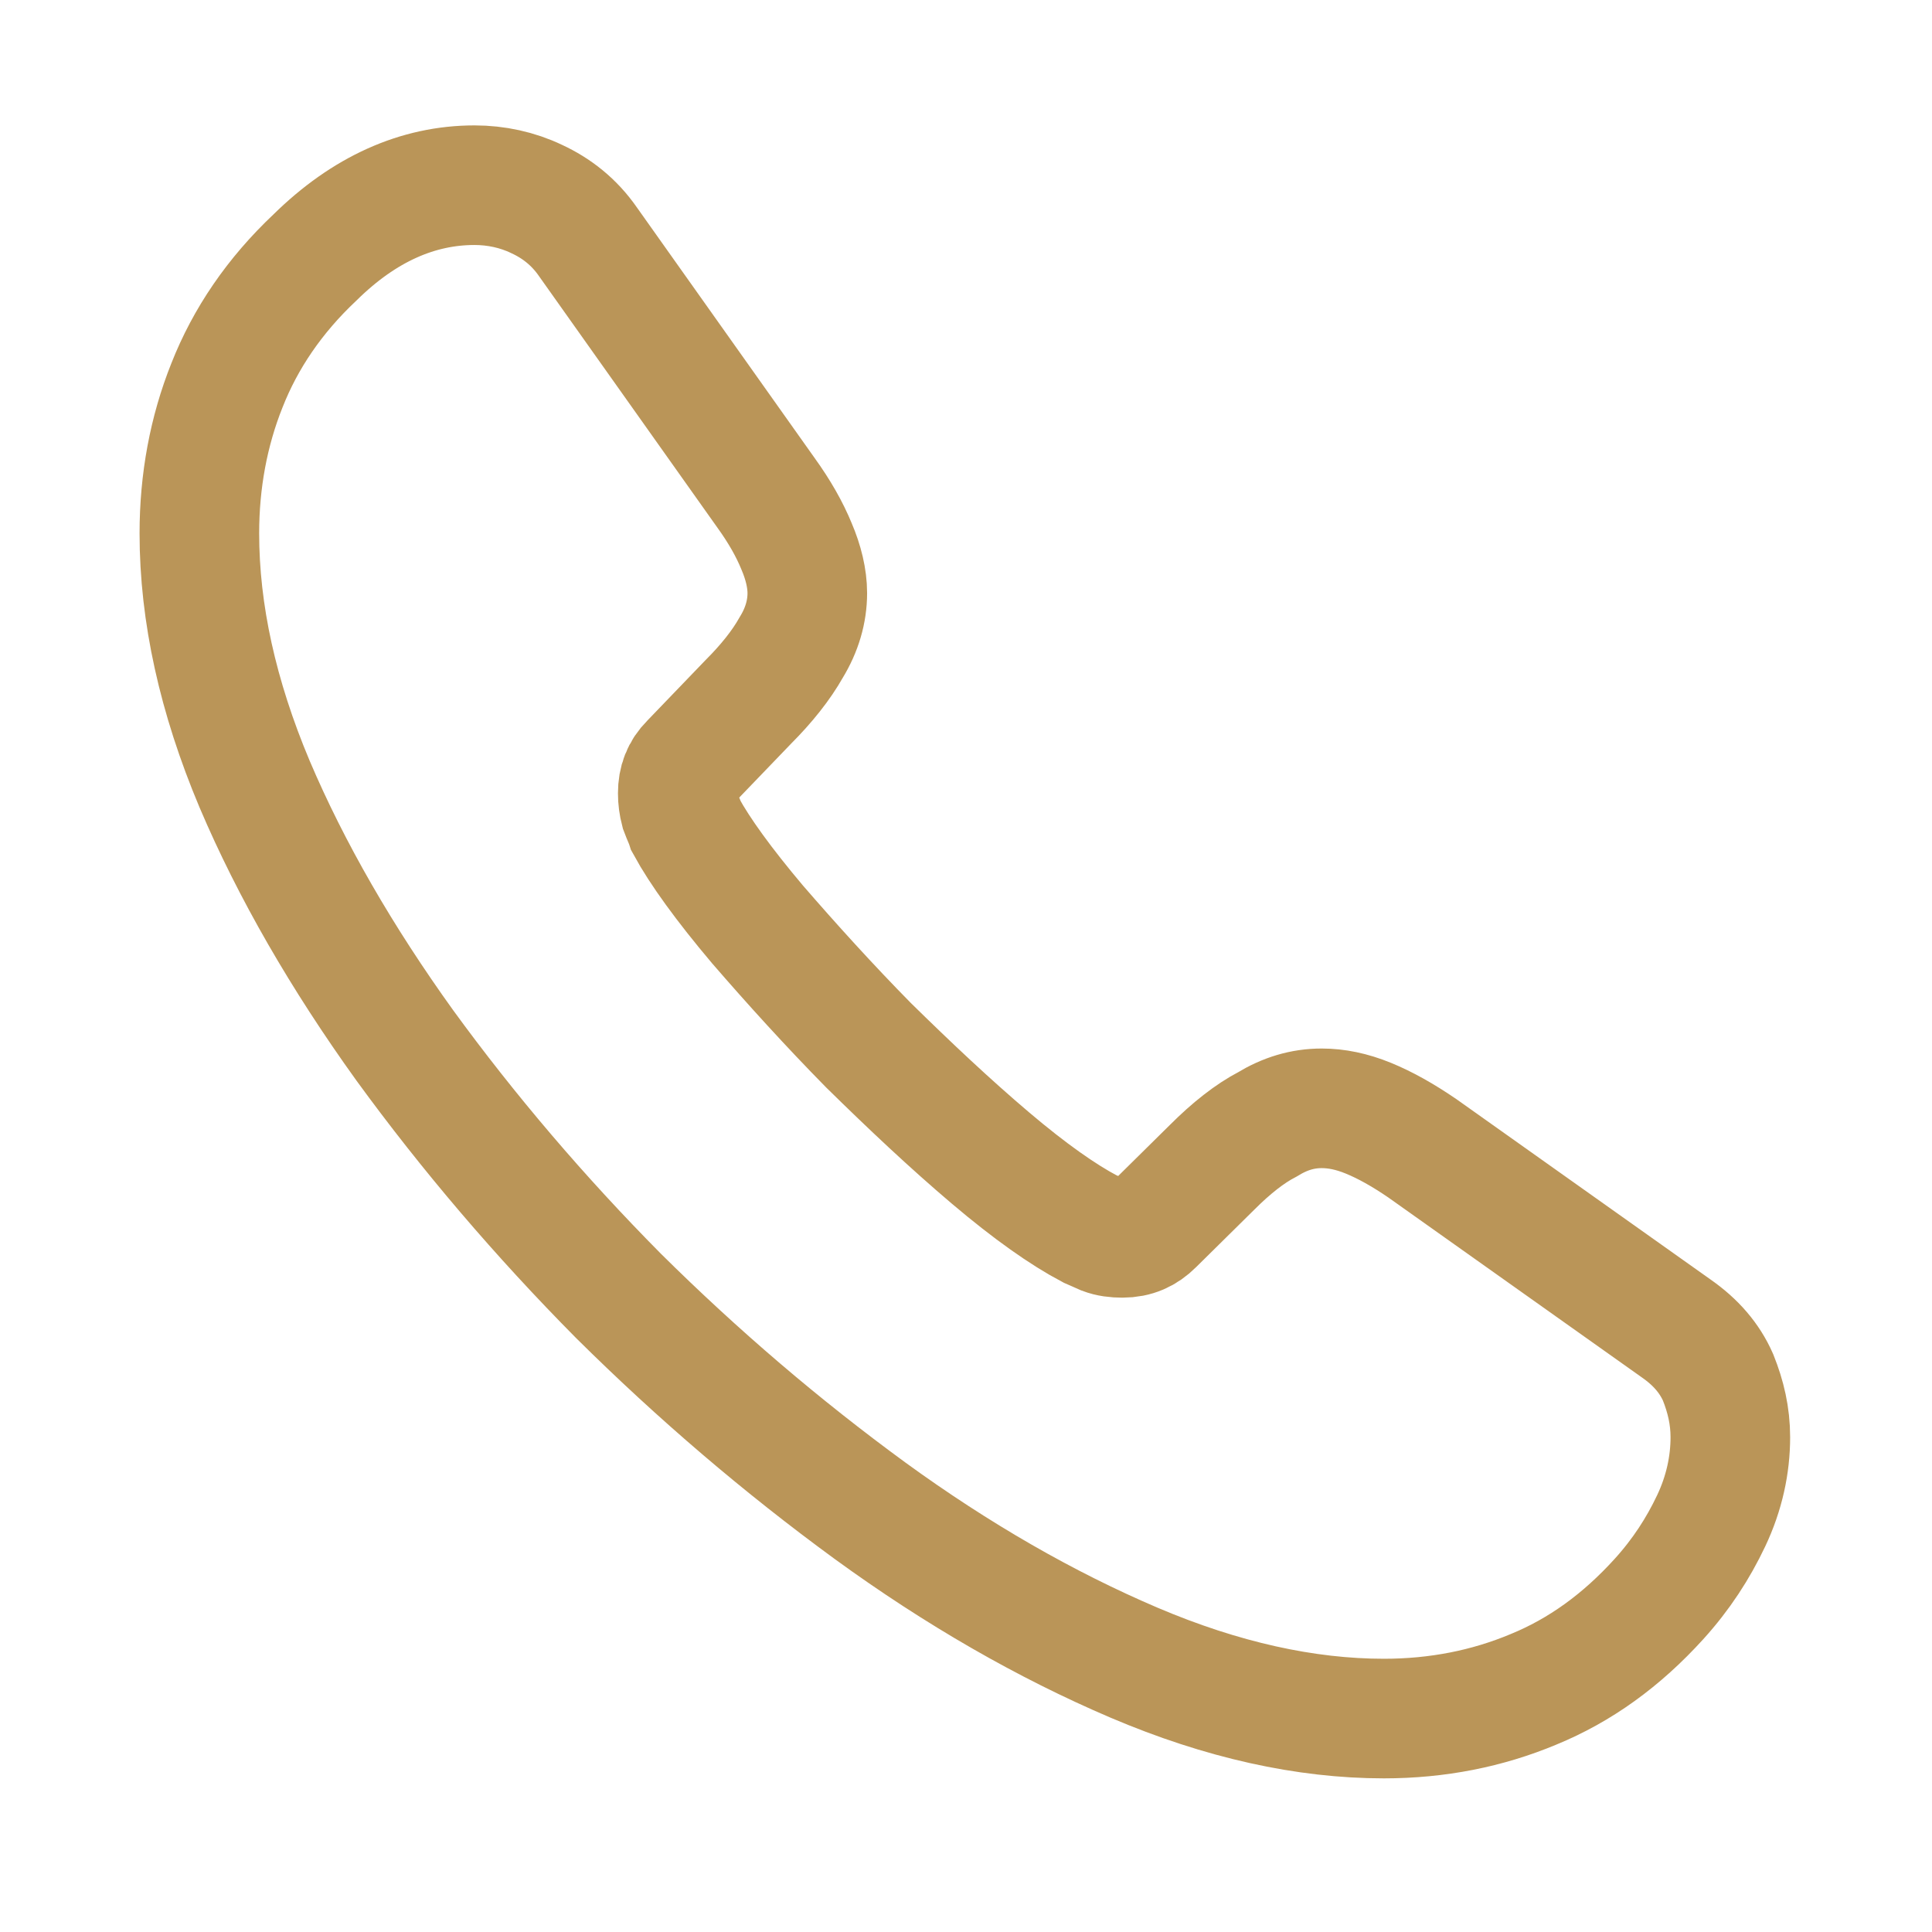 <svg width="21" height="21" viewBox="0 0 21 21" fill="none" xmlns="http://www.w3.org/2000/svg">
<path d="M18.808 15.622C18.808 15.922 18.742 16.23 18.6 16.53C18.458 16.83 18.275 17.113 18.033 17.38C17.625 17.83 17.175 18.155 16.667 18.363C16.167 18.572 15.625 18.68 15.042 18.68C14.192 18.68 13.283 18.48 12.325 18.072C11.367 17.663 10.408 17.113 9.458 16.422C8.5 15.722 7.592 14.947 6.725 14.088C5.867 13.222 5.092 12.313 4.4 11.363C3.717 10.413 3.167 9.463 2.767 8.522C2.367 7.572 2.167 6.663 2.167 5.797C2.167 5.23 2.267 4.688 2.467 4.188C2.667 3.68 2.983 3.213 3.425 2.797C3.958 2.272 4.542 2.013 5.158 2.013C5.392 2.013 5.625 2.063 5.833 2.163C6.05 2.263 6.242 2.413 6.392 2.63L8.325 5.355C8.475 5.563 8.583 5.755 8.658 5.938C8.733 6.113 8.775 6.288 8.775 6.447C8.775 6.647 8.717 6.847 8.6 7.038C8.492 7.23 8.333 7.43 8.133 7.63L7.5 8.288C7.408 8.38 7.367 8.488 7.367 8.622C7.367 8.688 7.375 8.747 7.392 8.813C7.417 8.88 7.442 8.93 7.458 8.98C7.608 9.255 7.867 9.613 8.233 10.047C8.608 10.48 9.008 10.922 9.442 11.363C9.892 11.805 10.325 12.213 10.767 12.588C11.2 12.955 11.558 13.205 11.842 13.355C11.883 13.372 11.933 13.397 11.992 13.422C12.058 13.447 12.125 13.455 12.2 13.455C12.342 13.455 12.45 13.405 12.542 13.313L13.175 12.688C13.383 12.48 13.583 12.322 13.775 12.222C13.967 12.105 14.158 12.047 14.367 12.047C14.525 12.047 14.692 12.08 14.875 12.155C15.058 12.23 15.25 12.338 15.458 12.48L18.217 14.438C18.433 14.588 18.583 14.763 18.675 14.972C18.758 15.18 18.808 15.388 18.808 15.622Z" stroke="#BA9558" stroke-width="1.3" stroke-miterlimit="10"></path>
</svg>
